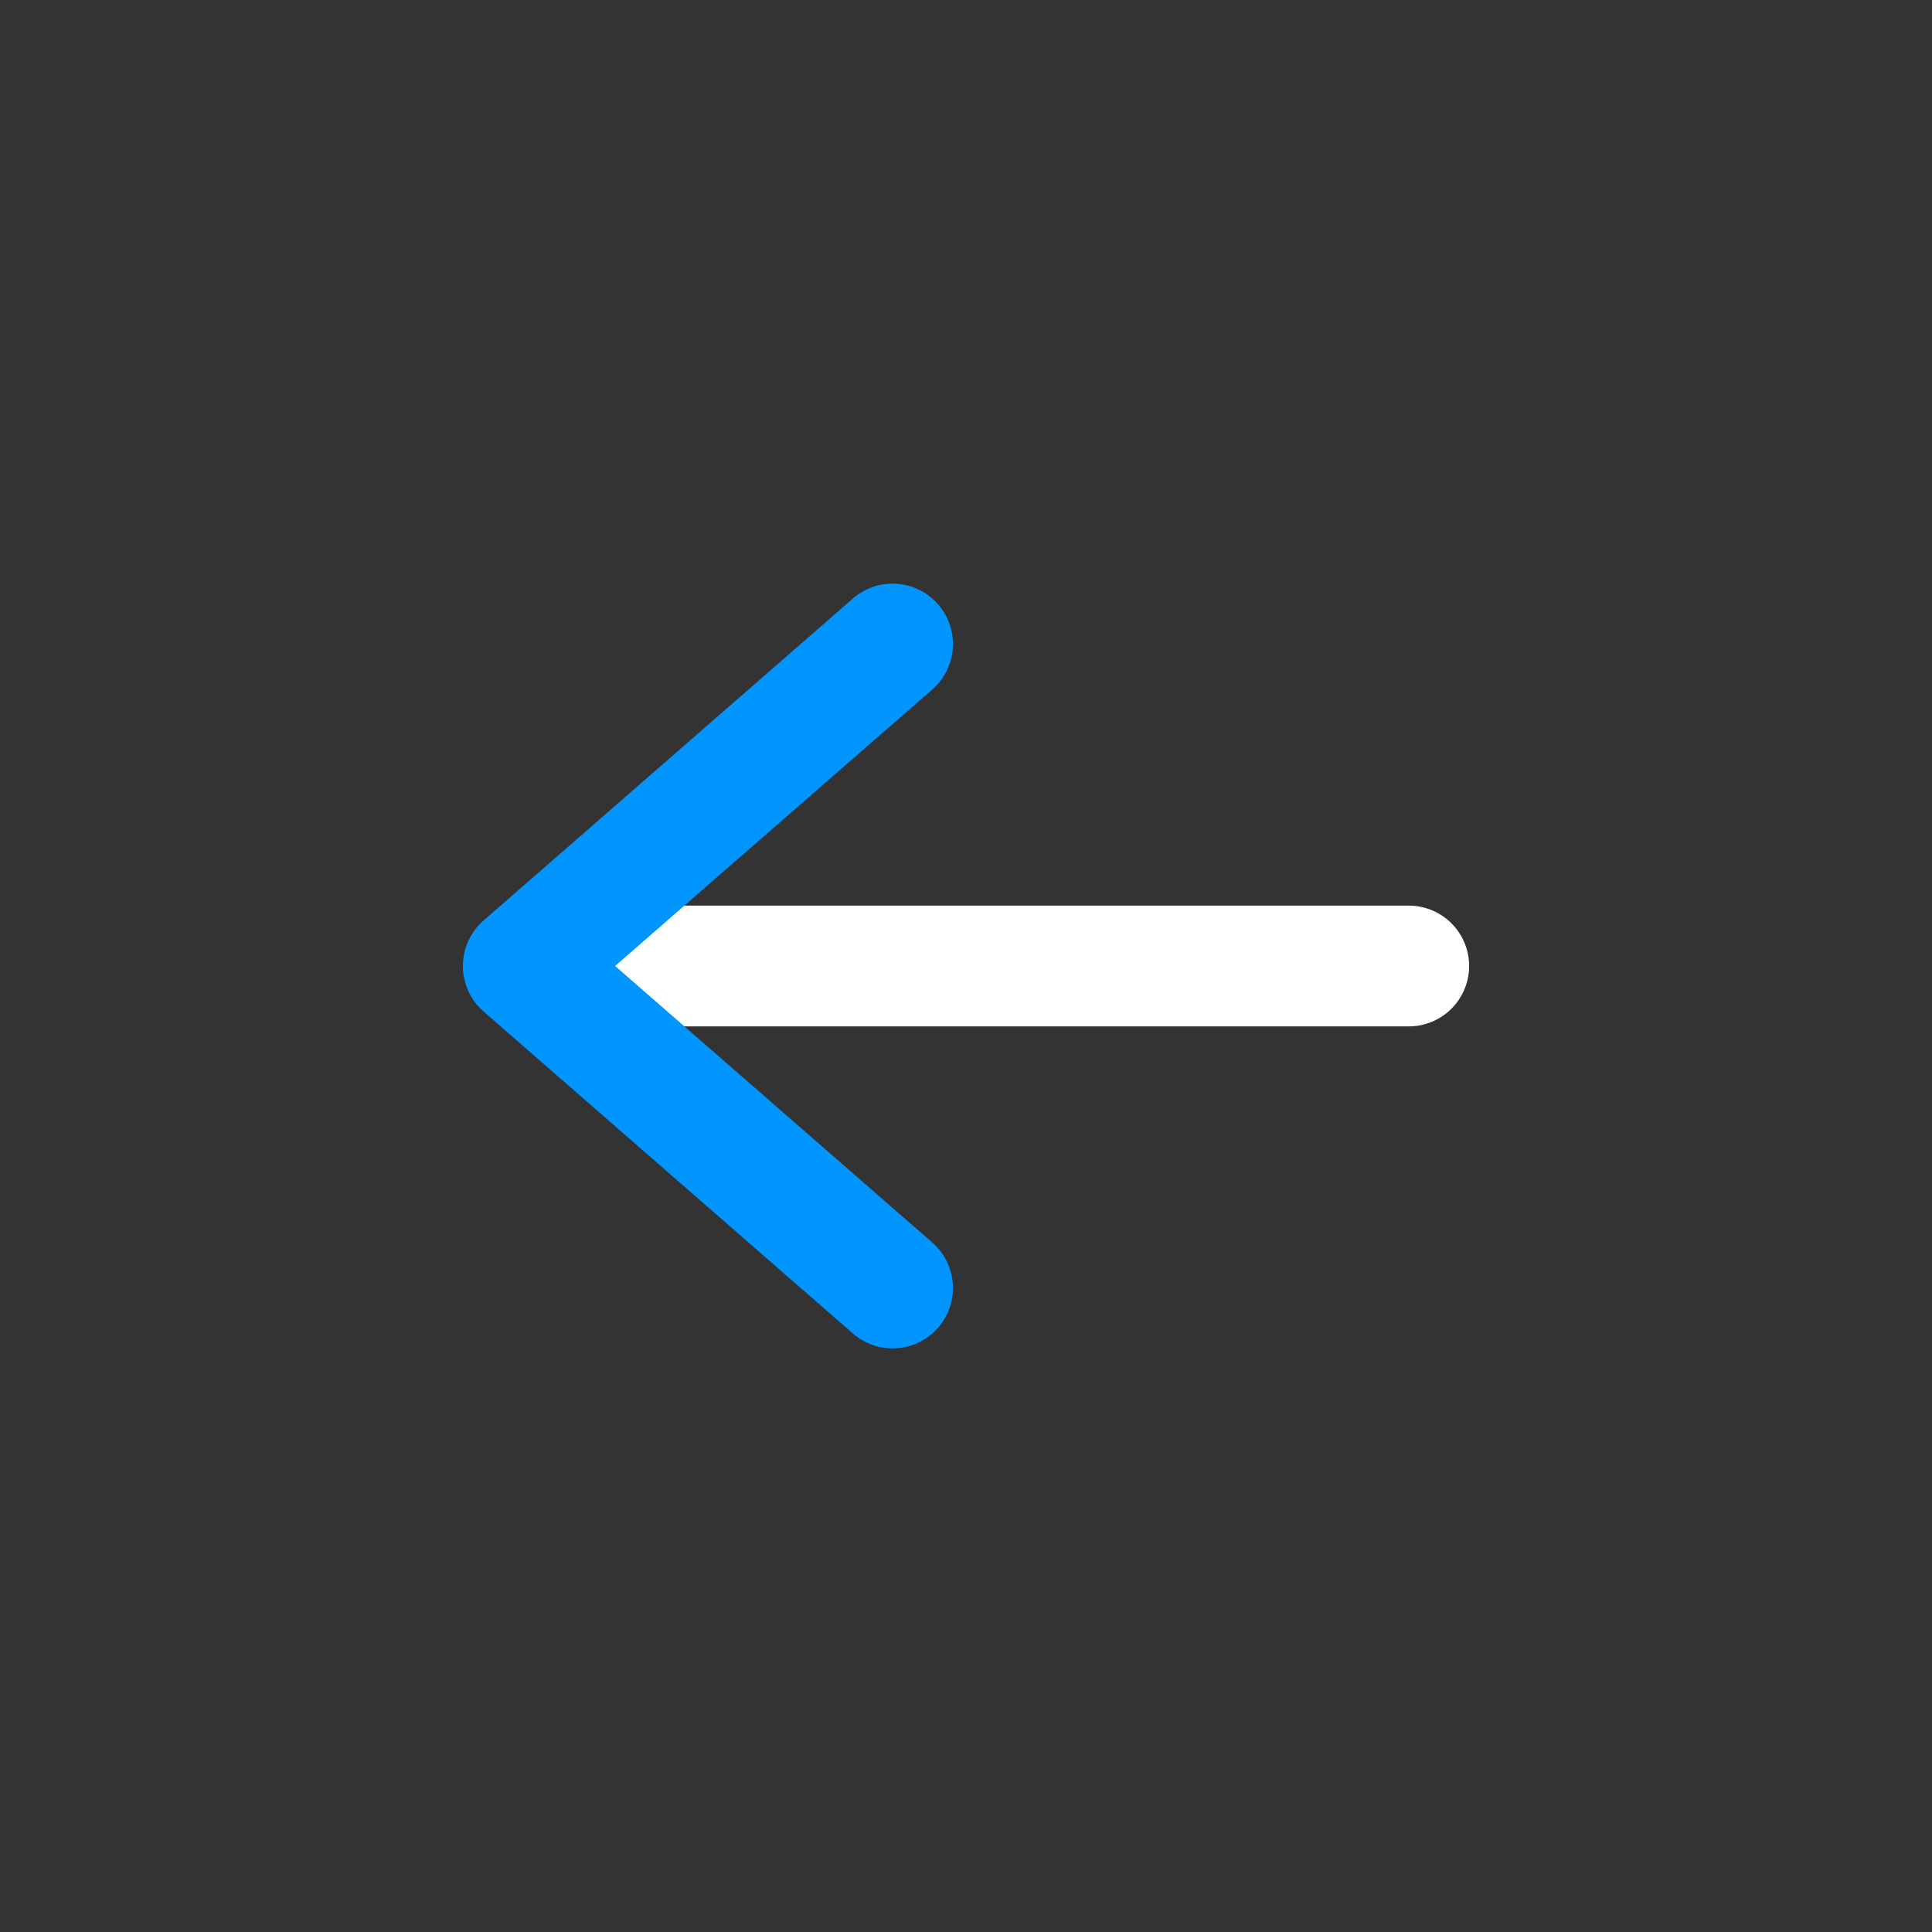 <svg width="24" height="24" viewBox="0 0 24 24" fill="none" xmlns="http://www.w3.org/2000/svg">
<rect x="0" y="0" width="24" height="24" fill="#333333" stroke="none"/>
<path d="M17.5 12L7 12" stroke="white" stroke-width="1.5" stroke-linecap="round" stroke-linejoin="round"/>
<path d="M11.088 16L6.5 12L11.088 8" stroke="#0095FF" stroke-width="1.5" stroke-linecap="round" stroke-linejoin="round"/>
</svg>

